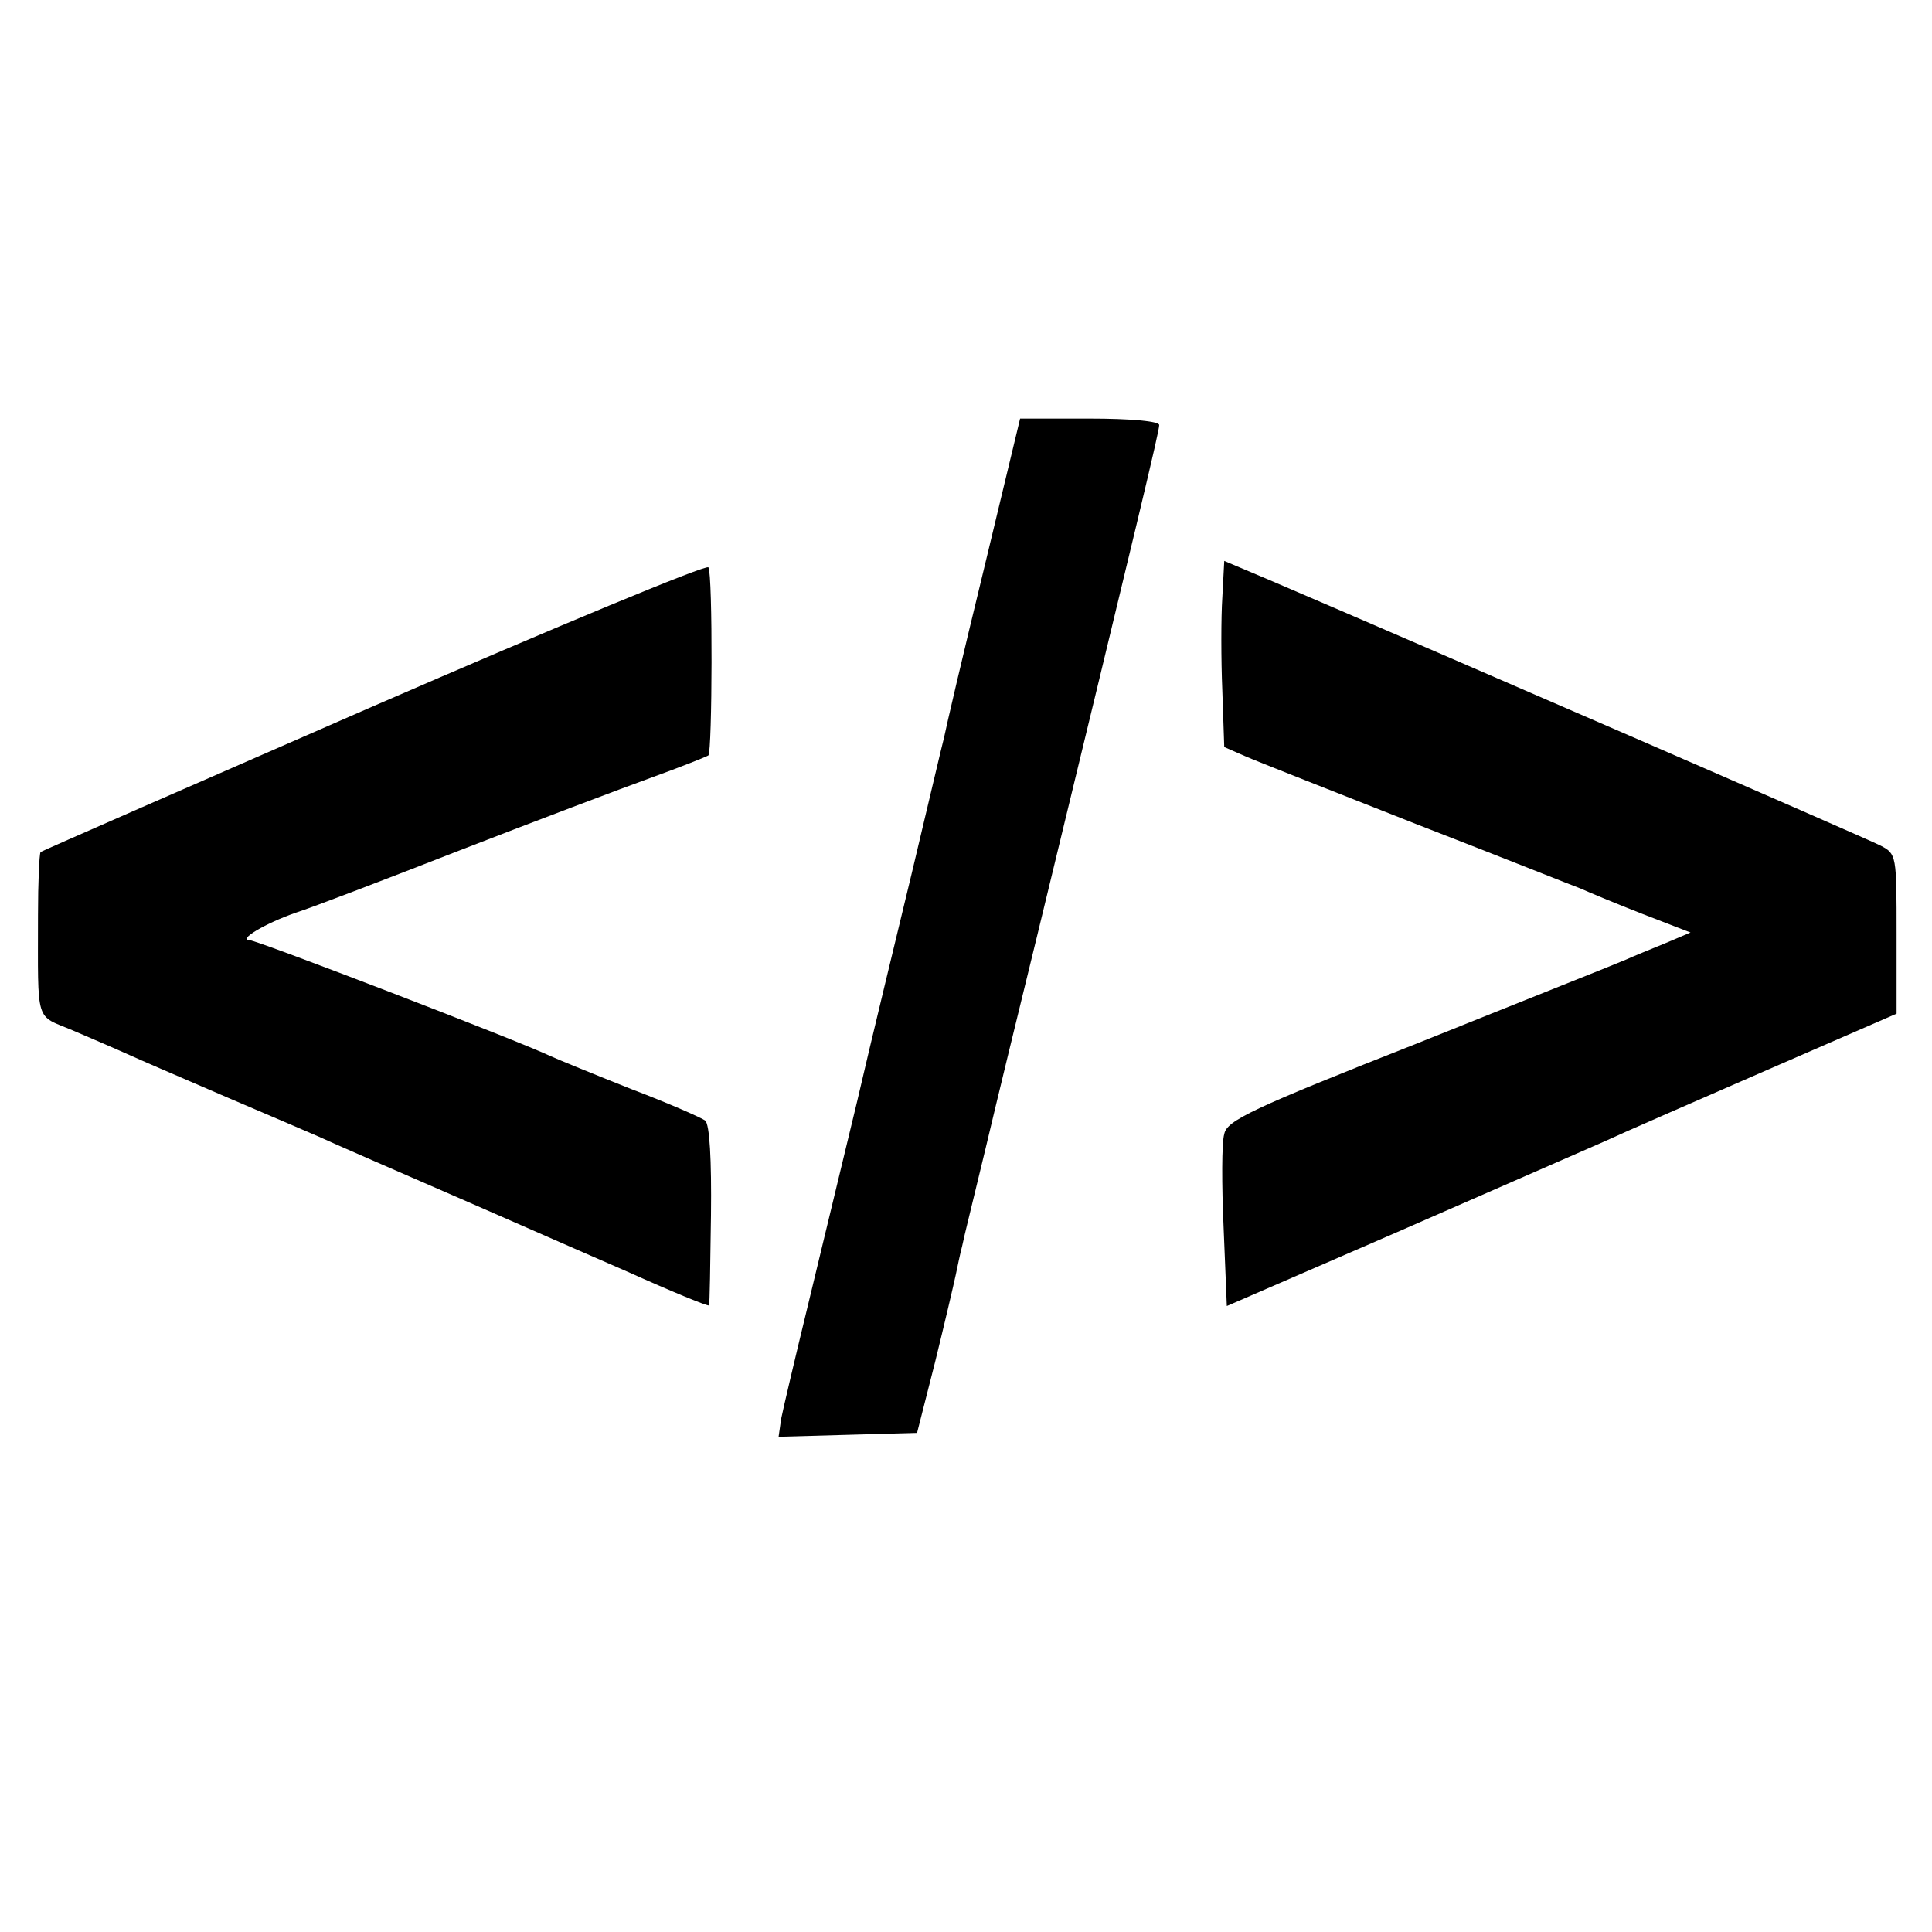 <?xml version="1.0" standalone="no"?>
<!DOCTYPE svg PUBLIC "-//W3C//DTD SVG 20010904//EN"
 "http://www.w3.org/TR/2001/REC-SVG-20010904/DTD/svg10.dtd">
<svg version="1.0" xmlns="http://www.w3.org/2000/svg"
 width="300pt" height="300pt" viewBox="0 0 300 300"
 preserveAspectRatio="xMidYMid meet">
<g transform="translate(0,300) scale(0.1,-0.1)"
fill="#000000" stroke="none">
<path d="M1527 2113 c-32 -131 -59 -247 -61 -258 -3 -11 -25 -105 -50 -210
-25 -104 -64 -264 -85 -355 -22 -91 -56 -232 -76 -315 -20 -82 -39 -163 -42
-178 l-4 -28 107 3 108 3 28 110 c15 61 29 121 32 135 3 14 7 34 10 45 2 11
19 79 36 150 17 72 53 220 80 330 159 656 190 785 190 795 0 6 -45 10 -108 10
l-108 0 -57 -237z"/>
<path d="M581 1904 c-282 -123 -515 -225 -518 -227 -2 -3 -4 -47 -4 -98 0
-172 -5 -154 54 -179 28 -12 70 -30 92 -40 22 -10 90 -39 150 -65 61 -26 124
-53 140 -60 17 -8 125 -55 240 -105 116 -51 224 -98 240 -105 69 -31 125 -54
126 -52 1 1 2 64 3 140 1 86 -2 141 -9 147 -5 4 -57 27 -115 49 -58 23 -114
46 -125 51 -50 24 -456 180 -467 180 -20 0 23 26 72 43 25 8 140 52 255 97
116 45 248 95 295 112 47 17 87 33 90 35 6 6 7 282 0 292 -3 5 -236 -92 -519
-215z"/>
<path d="M1898 2072 c-2 -31 -2 -96 0 -144 l3 -88 32 -14 c18 -8 138 -55 267
-106 129 -50 244 -96 255 -100 11 -5 54 -23 95 -39 l75 -29 -40 -17 c-22 -9
-49 -20 -60 -25 -11 -5 -155 -62 -319 -128 -264 -104 -301 -122 -305 -143 -4
-13 -4 -79 -1 -145 l5 -122 265 115 c146 64 290 127 320 140 30 14 145 64 255
112 l200 87 0 124 c0 122 0 124 -25 137 -21 11 -705 308 -948 412 l-71 30 -3
-57z"/>
</g>
</svg>
